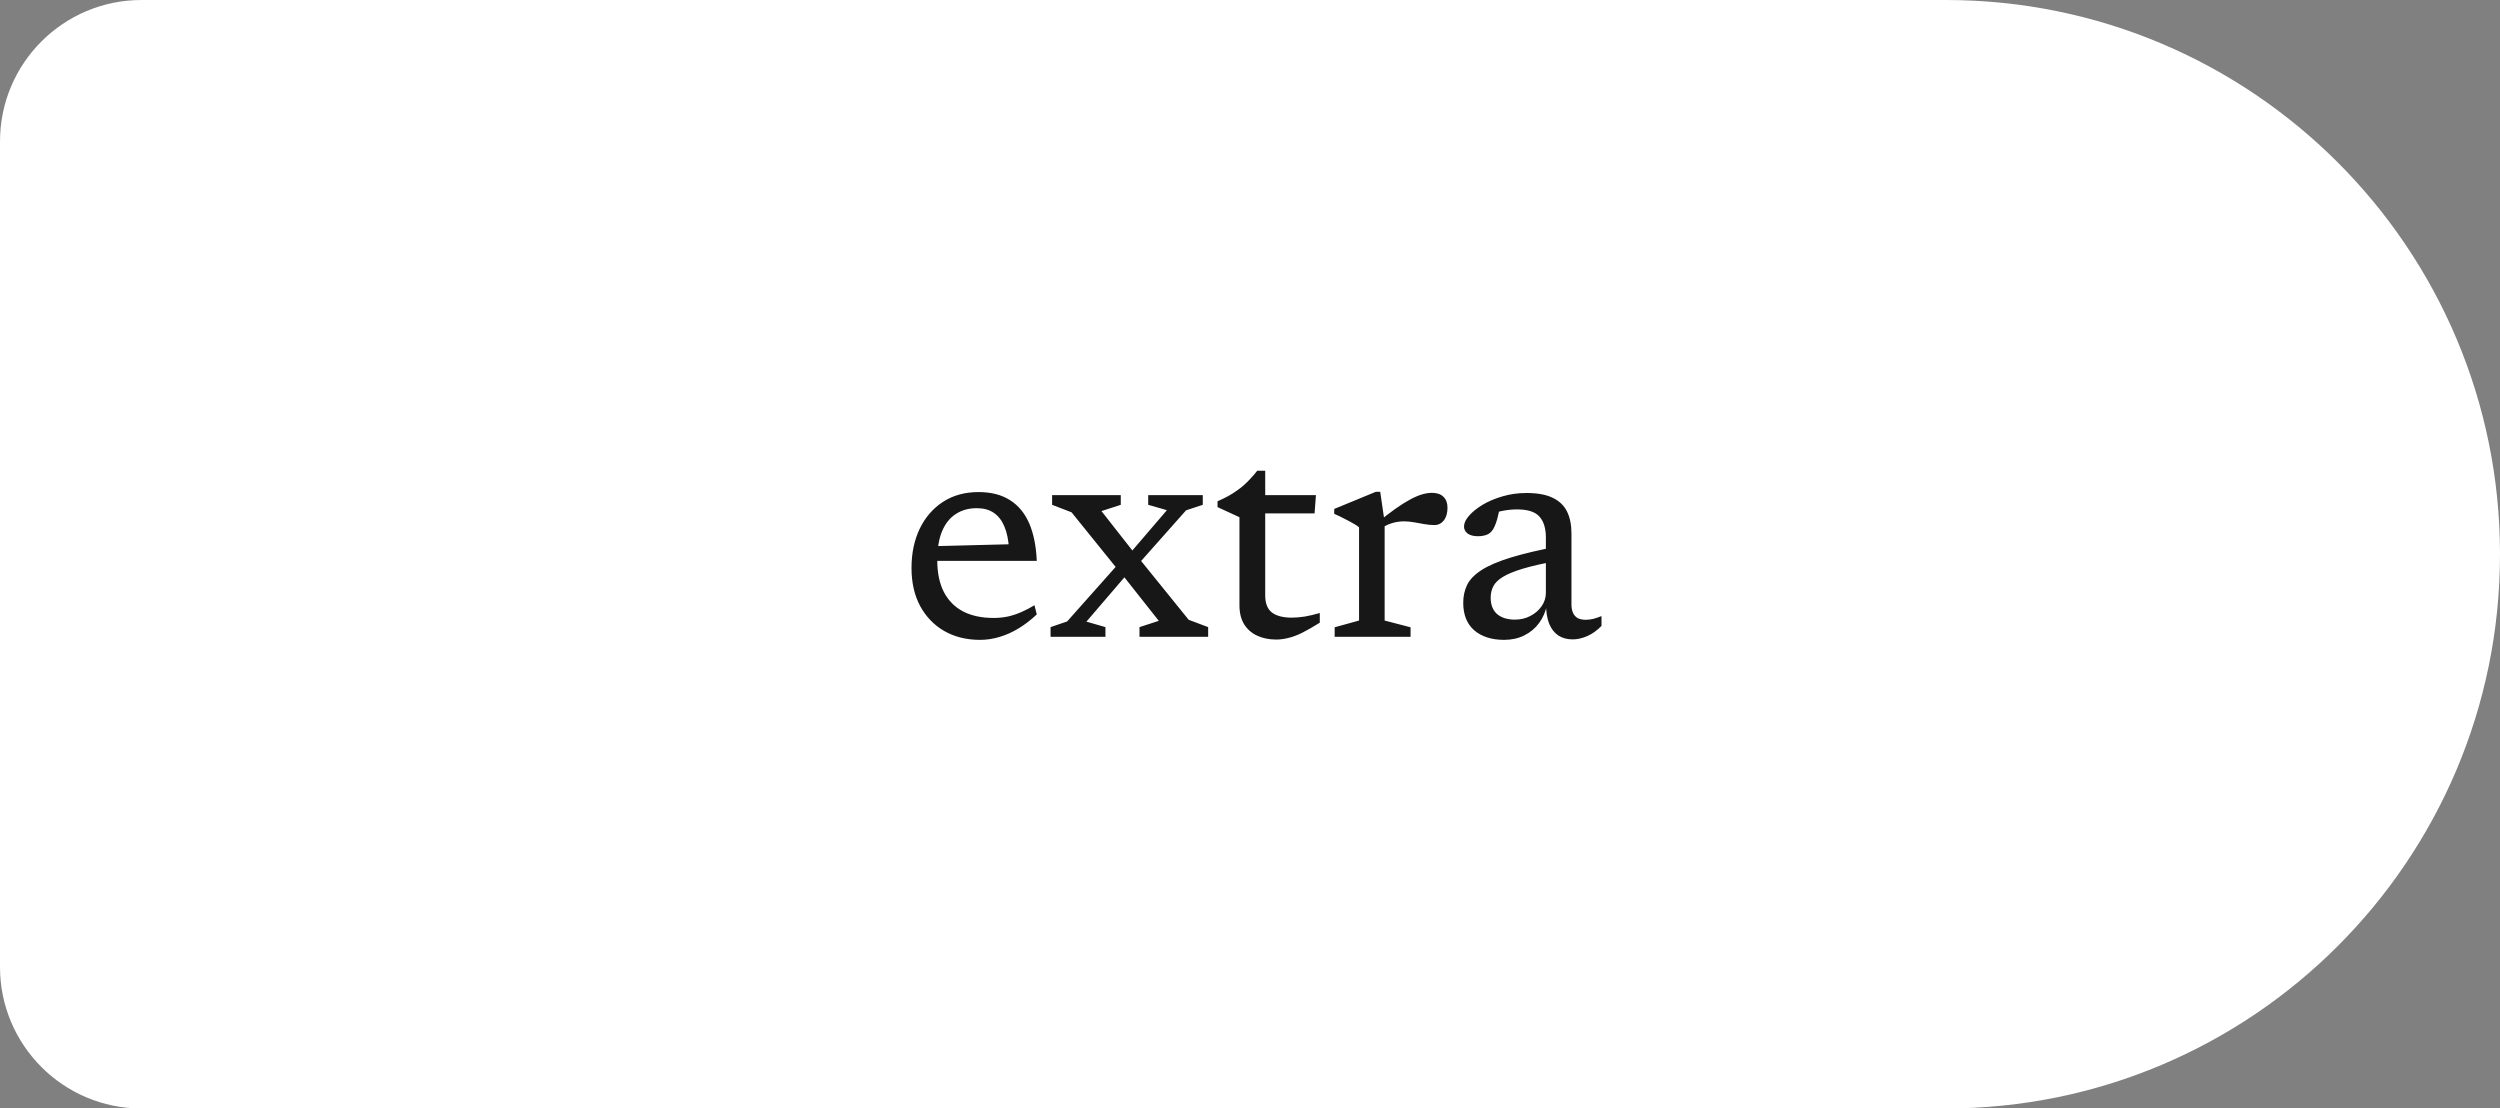 <svg width="106" height="47" viewBox="0 0 106 47" fill="none" xmlns="http://www.w3.org/2000/svg">
<rect x="0" y="0" width="106" height="47" fill="#808080" stroke="none"/>
<path d="M0 6C0 2.686 2.686 0 6 0H82.5C95.479 0 106 10.521 106 23.5V23.5C106 36.479 95.479 47 82.5 47H6C2.686 47 0 44.314 0 41V6Z" fill="white"/>
<path d="M41.489 20.864C42.026 20.864 42.473 20.979 42.828 21.209C43.183 21.434 43.454 21.763 43.641 22.197C43.827 22.63 43.933 23.159 43.959 23.782H39.552L39.545 23.159L43.199 23.067L42.782 23.288C42.761 22.903 42.696 22.582 42.587 22.326C42.479 22.067 42.328 21.872 42.133 21.741C41.942 21.611 41.703 21.547 41.417 21.547C41.075 21.547 40.778 21.629 40.527 21.794C40.276 21.954 40.081 22.199 39.942 22.528C39.808 22.853 39.74 23.262 39.74 23.756C39.74 24.29 39.834 24.738 40.02 25.102C40.211 25.466 40.484 25.741 40.839 25.927C41.194 26.11 41.626 26.201 42.133 26.201C42.349 26.201 42.557 26.179 42.757 26.136C42.956 26.088 43.147 26.023 43.328 25.941C43.515 25.858 43.693 25.765 43.861 25.661L43.959 26.051C43.712 26.285 43.456 26.482 43.192 26.642C42.928 26.803 42.657 26.924 42.38 27.006C42.106 27.089 41.831 27.13 41.554 27.13C40.978 27.13 40.471 27.004 40.033 26.753C39.6 26.502 39.26 26.148 39.013 25.694C38.77 25.238 38.648 24.701 38.648 24.081C38.648 23.462 38.763 22.909 38.993 22.424C39.227 21.939 39.556 21.557 39.981 21.28C40.406 21.003 40.908 20.864 41.489 20.864ZM50.4 26.279L51.226 26.59V27H48.314V26.59L49.133 26.324L47.592 24.374L47.423 24.186L45.434 21.722L44.609 21.404V20.994H47.521V21.404L46.702 21.67L48.099 23.451L48.255 23.627L50.4 26.279ZM47.826 24.302L46.065 26.357L46.871 26.59V27H44.544V26.59L45.246 26.35L47.443 23.88L47.8 23.587L49.477 21.631L48.684 21.404V20.994H50.998V21.404L50.29 21.637L48.184 24.01L47.826 24.302ZM53.645 25.245C53.645 25.579 53.738 25.819 53.924 25.966C54.115 26.114 54.399 26.188 54.776 26.188C54.945 26.188 55.127 26.172 55.322 26.142C55.521 26.107 55.733 26.058 55.959 25.992V26.402C55.668 26.584 55.415 26.729 55.198 26.837C54.982 26.942 54.787 27.013 54.613 27.052C54.44 27.095 54.273 27.117 54.113 27.117C53.814 27.117 53.545 27.063 53.307 26.954C53.073 26.846 52.889 26.686 52.754 26.474C52.62 26.257 52.553 25.988 52.553 25.668V21.93L51.623 21.501V21.254C51.788 21.18 51.935 21.109 52.065 21.04C52.2 20.966 52.321 20.89 52.429 20.812C52.542 20.734 52.646 20.654 52.741 20.572C52.837 20.485 52.93 20.392 53.021 20.292C53.116 20.192 53.211 20.082 53.307 19.96H53.645V21.202V25.245ZM53.222 21.767L53.235 20.994H55.796L55.738 21.767H53.222ZM60.711 20.896C60.928 20.896 61.093 20.953 61.205 21.066C61.318 21.178 61.374 21.332 61.374 21.527C61.374 21.752 61.322 21.932 61.218 22.067C61.114 22.197 60.982 22.262 60.822 22.262C60.679 22.262 60.536 22.248 60.393 22.223C60.25 22.197 60.105 22.171 59.957 22.145C59.814 22.119 59.665 22.105 59.509 22.105C59.409 22.105 59.303 22.116 59.19 22.138C59.078 22.16 58.965 22.194 58.852 22.242C58.74 22.29 58.631 22.35 58.527 22.424L58.358 22.197C58.662 21.945 58.93 21.737 59.164 21.573C59.398 21.408 59.609 21.276 59.795 21.176C59.981 21.076 60.148 21.005 60.295 20.962C60.447 20.918 60.586 20.896 60.711 20.896ZM58.709 22.138V26.311L59.808 26.597V27H56.59V26.597L57.624 26.311V22.359C57.568 22.307 57.487 22.253 57.383 22.197C57.279 22.136 57.158 22.071 57.019 22.002C56.881 21.928 56.731 21.856 56.571 21.787V21.579L58.339 20.851H58.521L58.709 22.138ZM66.13 23.152L66.058 23.776C65.452 23.884 64.96 23.995 64.583 24.108C64.21 24.22 63.924 24.337 63.725 24.459C63.526 24.58 63.389 24.714 63.315 24.861C63.242 25.005 63.205 25.165 63.205 25.343C63.205 25.646 63.296 25.878 63.478 26.038C63.664 26.194 63.916 26.272 64.232 26.272C64.475 26.272 64.693 26.22 64.888 26.116C65.088 26.012 65.246 25.875 65.363 25.706C65.484 25.533 65.545 25.343 65.545 25.134V22.788C65.545 22.402 65.454 22.108 65.272 21.904C65.09 21.7 64.776 21.599 64.329 21.599C64.139 21.599 63.948 21.616 63.757 21.651C63.567 21.685 63.385 21.735 63.211 21.8L63.608 21.43C63.582 21.577 63.554 21.713 63.523 21.839C63.497 21.965 63.465 22.079 63.426 22.183C63.391 22.283 63.35 22.372 63.302 22.45C63.229 22.563 63.138 22.639 63.029 22.677C62.921 22.716 62.8 22.736 62.665 22.736C62.475 22.736 62.327 22.697 62.223 22.619C62.124 22.537 62.074 22.439 62.074 22.326C62.074 22.183 62.143 22.032 62.282 21.872C62.425 21.707 62.618 21.551 62.86 21.404C63.107 21.256 63.389 21.137 63.705 21.046C64.026 20.951 64.364 20.903 64.719 20.903C65.183 20.903 65.553 20.97 65.831 21.105C66.112 21.239 66.316 21.434 66.442 21.689C66.567 21.945 66.63 22.253 66.63 22.613V25.628C66.63 25.776 66.654 25.899 66.702 25.999C66.749 26.094 66.817 26.166 66.903 26.213C66.994 26.257 67.107 26.279 67.241 26.279C67.341 26.279 67.447 26.265 67.56 26.239C67.672 26.209 67.787 26.17 67.904 26.122V26.538C67.714 26.733 67.51 26.879 67.293 26.974C67.077 27.065 66.873 27.11 66.682 27.11C66.448 27.11 66.247 27.056 66.078 26.948C65.909 26.835 65.779 26.671 65.688 26.454C65.601 26.237 65.556 25.971 65.551 25.654L65.597 25.616C65.54 25.919 65.428 26.185 65.259 26.415C65.094 26.64 64.884 26.816 64.628 26.942C64.377 27.067 64.093 27.13 63.777 27.13C63.248 27.13 62.826 26.996 62.509 26.727C62.197 26.454 62.041 26.064 62.041 25.557C62.041 25.28 62.096 25.028 62.204 24.803C62.316 24.573 62.52 24.363 62.815 24.172C63.109 23.982 63.523 23.804 64.056 23.64C64.594 23.475 65.285 23.312 66.13 23.152Z" fill="#171717"/>
</svg>
